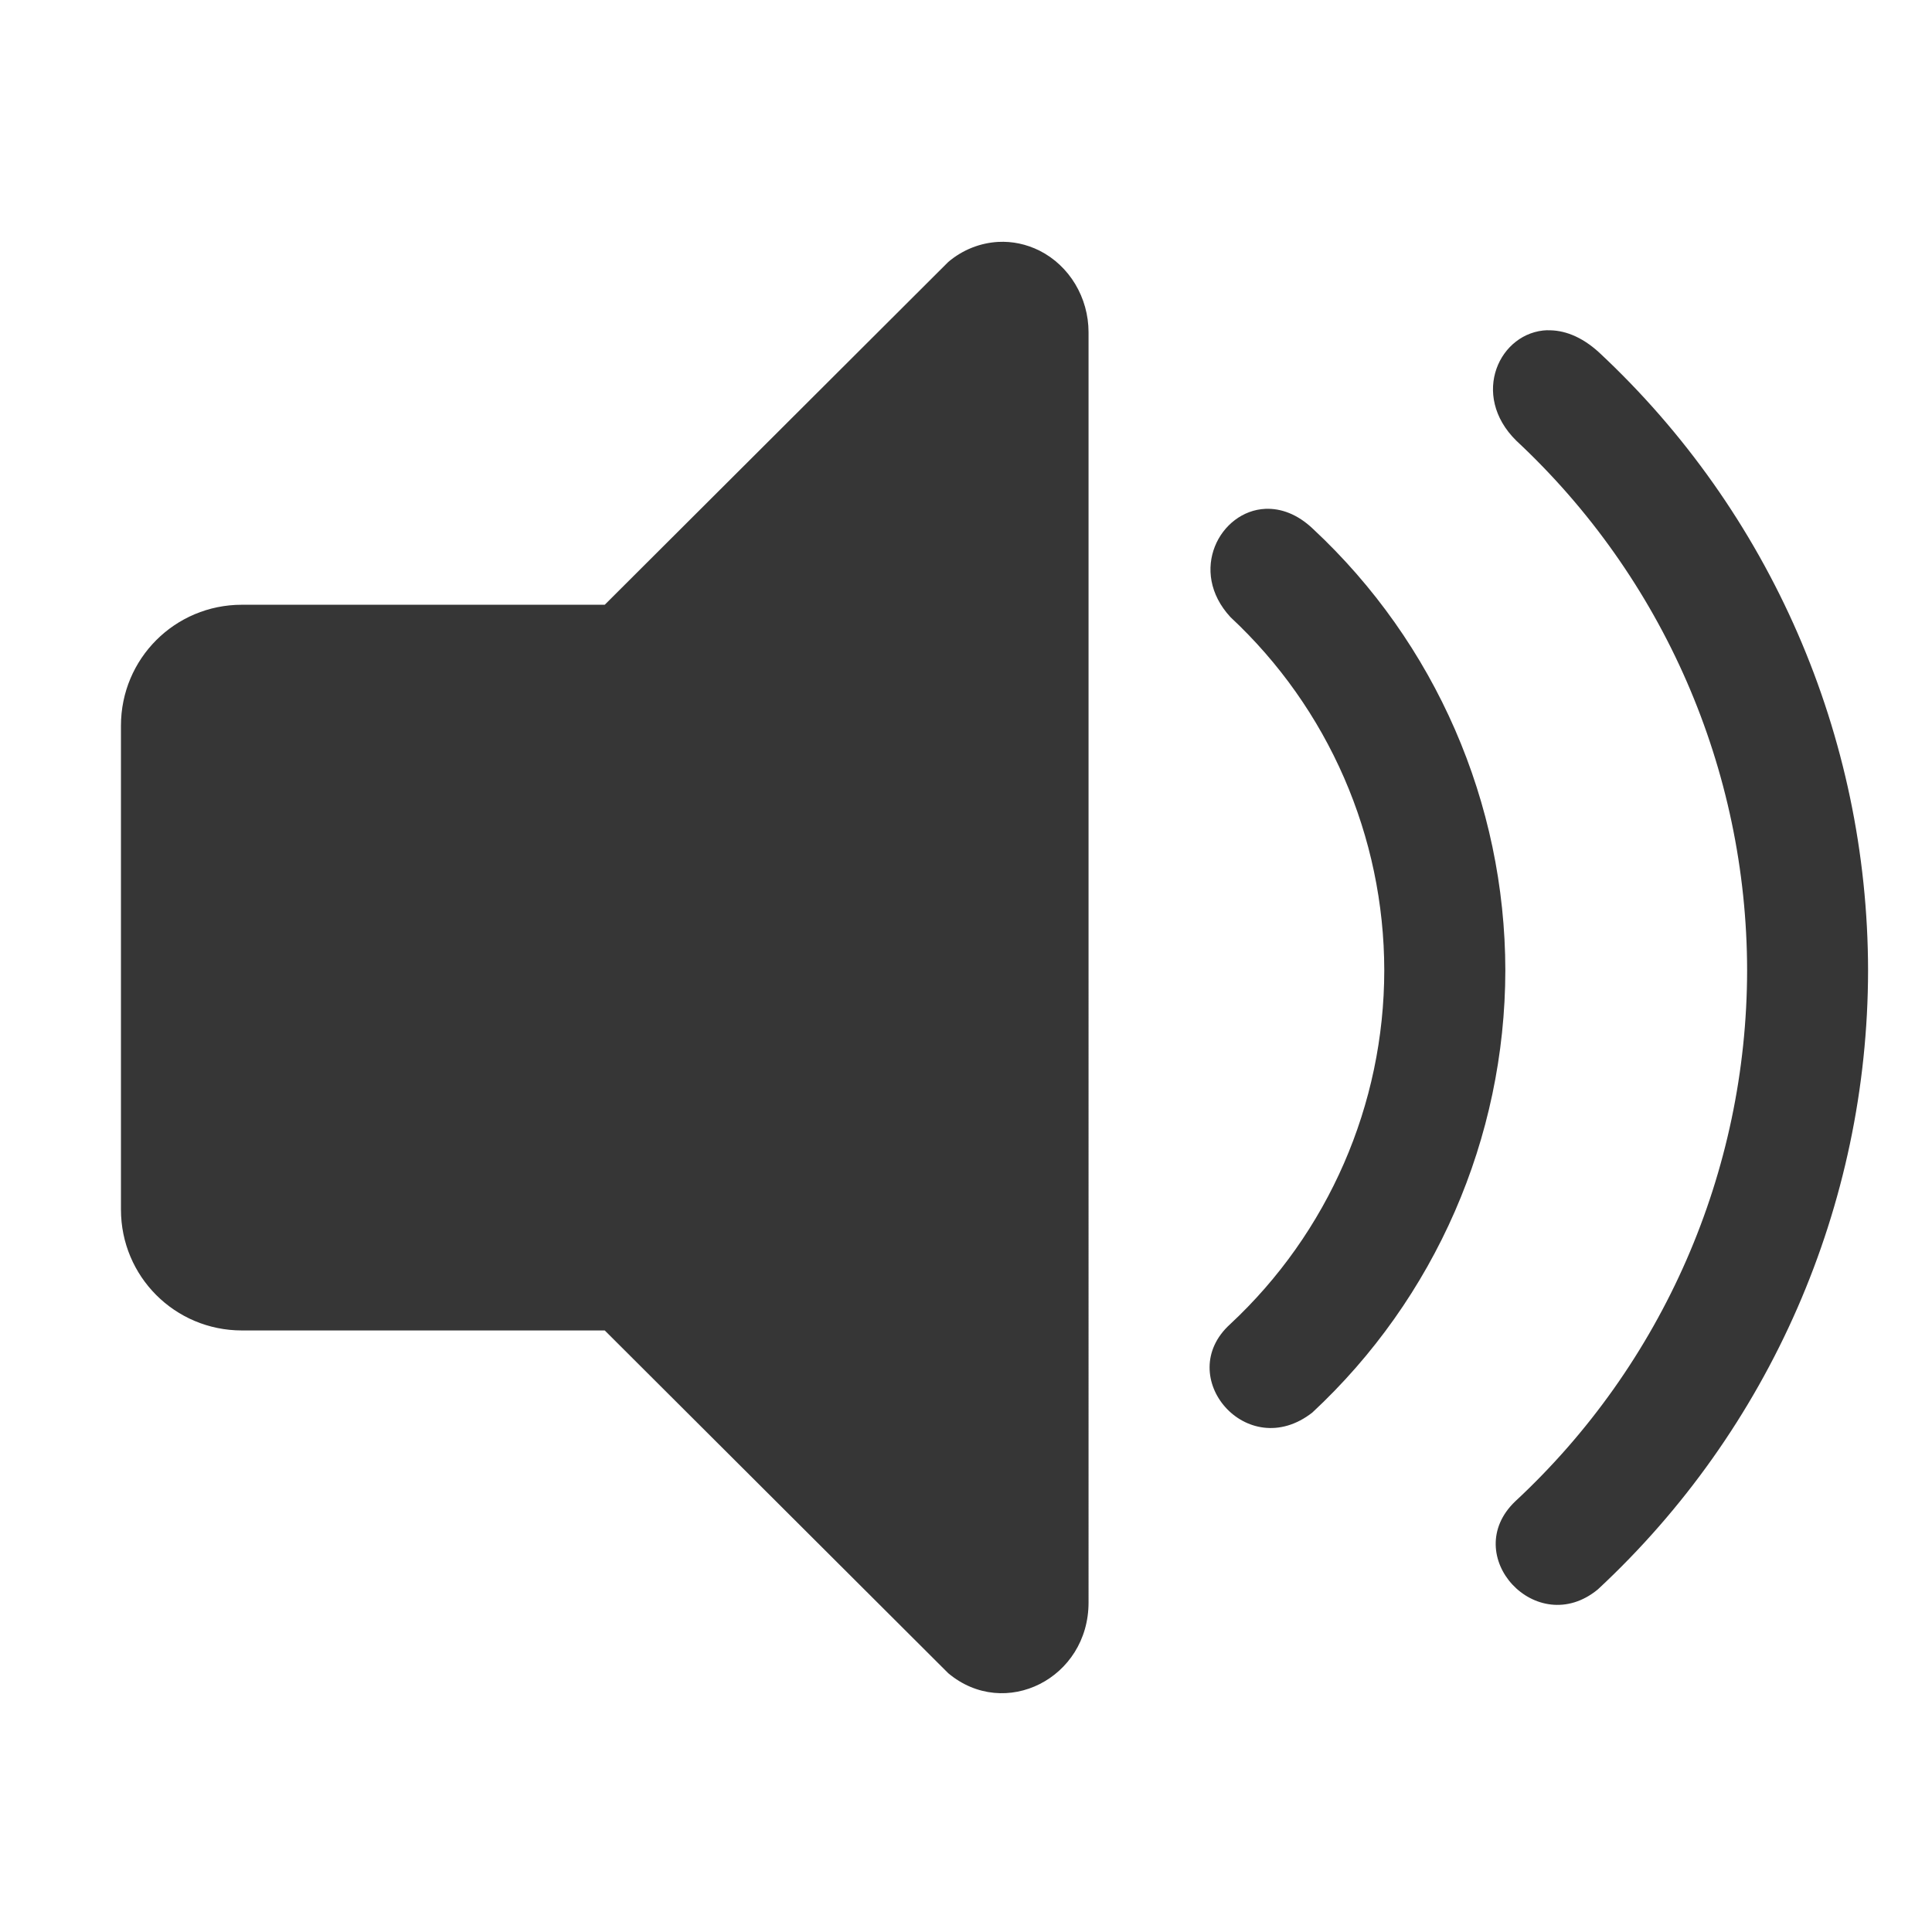 <?xml version="1.0" encoding="UTF-8" standalone="no"?>
<!-- Created with Inkscape (http://www.inkscape.org/) -->

<svg
   width="16"
   height="16"
   viewBox="0 0 4.233 4.233"
   version="1.1"
   id="svg11945"
   inkscape:version="1.1.1 (3bf5ae0d25, 2021-09-20, custom)"
   sodipodi:docname="audio-volume-high-symbolic.svg"
   xmlns:inkscape="http://www.inkscape.org/namespaces/inkscape"
   xmlns:sodipodi="http://sodipodi.sourceforge.net/DTD/sodipodi-0.dtd"
   xmlns="http://www.w3.org/2000/svg"
   xmlns:svg="http://www.w3.org/2000/svg">
  <sodipodi:namedview
     id="namedview11947"
     pagecolor="#ffffff"
     bordercolor="#666666"
     borderopacity="1.0"
     inkscape:pageshadow="2"
     inkscape:pageopacity="0.0"
     inkscape:pagecheckerboard="0"
     inkscape:document-units="px"
     showgrid="false"
     units="in"
     inkscape:zoom="22.627417"
     inkscape:cx="2.4527766"
     inkscape:cy="5.6347572"
     inkscape:window-width="1920"
     inkscape:window-height="1011"
     inkscape:window-x="0"
     inkscape:window-y="0"
     inkscape:window-maximized="1"
     inkscape:current-layer="svg11945"
     showguides="true" />
  <defs
     id="defs11942" />
  <path
     id="rect924"
     style="fill:#363636;fill-opacity:1;stroke:none;stroke-width:0.5"
     d="M 8.254,2 C 8.106,2.008 7.96,2.064 7.84,2.166 L 5,5 h -3 c -0.554,0 -1,0.446 -1,1 v 4 c 0,0.554 0.446,1 1,1 h 3 l 2.84,2.834 c 0.468,0.392 1.161,0.043 1.16,-0.586 V 2.748 C 9,2.46 8.842,2.197 8.594,2.072 8.485,2.018 8.369,1.994 8.254,2 Z m 4.541,0.73 c -0.396,0.012 -0.644,0.534 -0.258,0.914 1.215,1.133 1.906,2.718 1.908,4.379 -0.002,1.665 -0.696,3.255 -1.916,4.389 -0.469,0.446 0.175,1.147 0.682,0.729 1.422,-1.322 2.232,-3.175 2.234,-5.117 -0.002,-1.938 -0.807,-3.789 -2.225,-5.111 -0.147,-0.134 -0.294,-0.186 -0.426,-0.182 z m -2.332,1.477 c -0.376,0.016 -0.643,0.514 -0.289,0.896 0.81,0.755 1.27,1.813 1.271,2.92 -7.73e-4,1.11 -0.463,2.17 -1.275,2.926 -0.473,0.43 0.14,1.152 0.68,0.73 1.016,-0.945 1.594,-2.269 1.596,-3.656 -0.002,-1.384 -0.577,-2.706 -1.59,-3.65 -0.13,-0.124 -0.267,-0.171 -0.393,-0.166 z"
     transform="scale(0.265)"
     sodipodi:nodetypes="sccsssscccccssccccccssccccccs" />
</svg>
